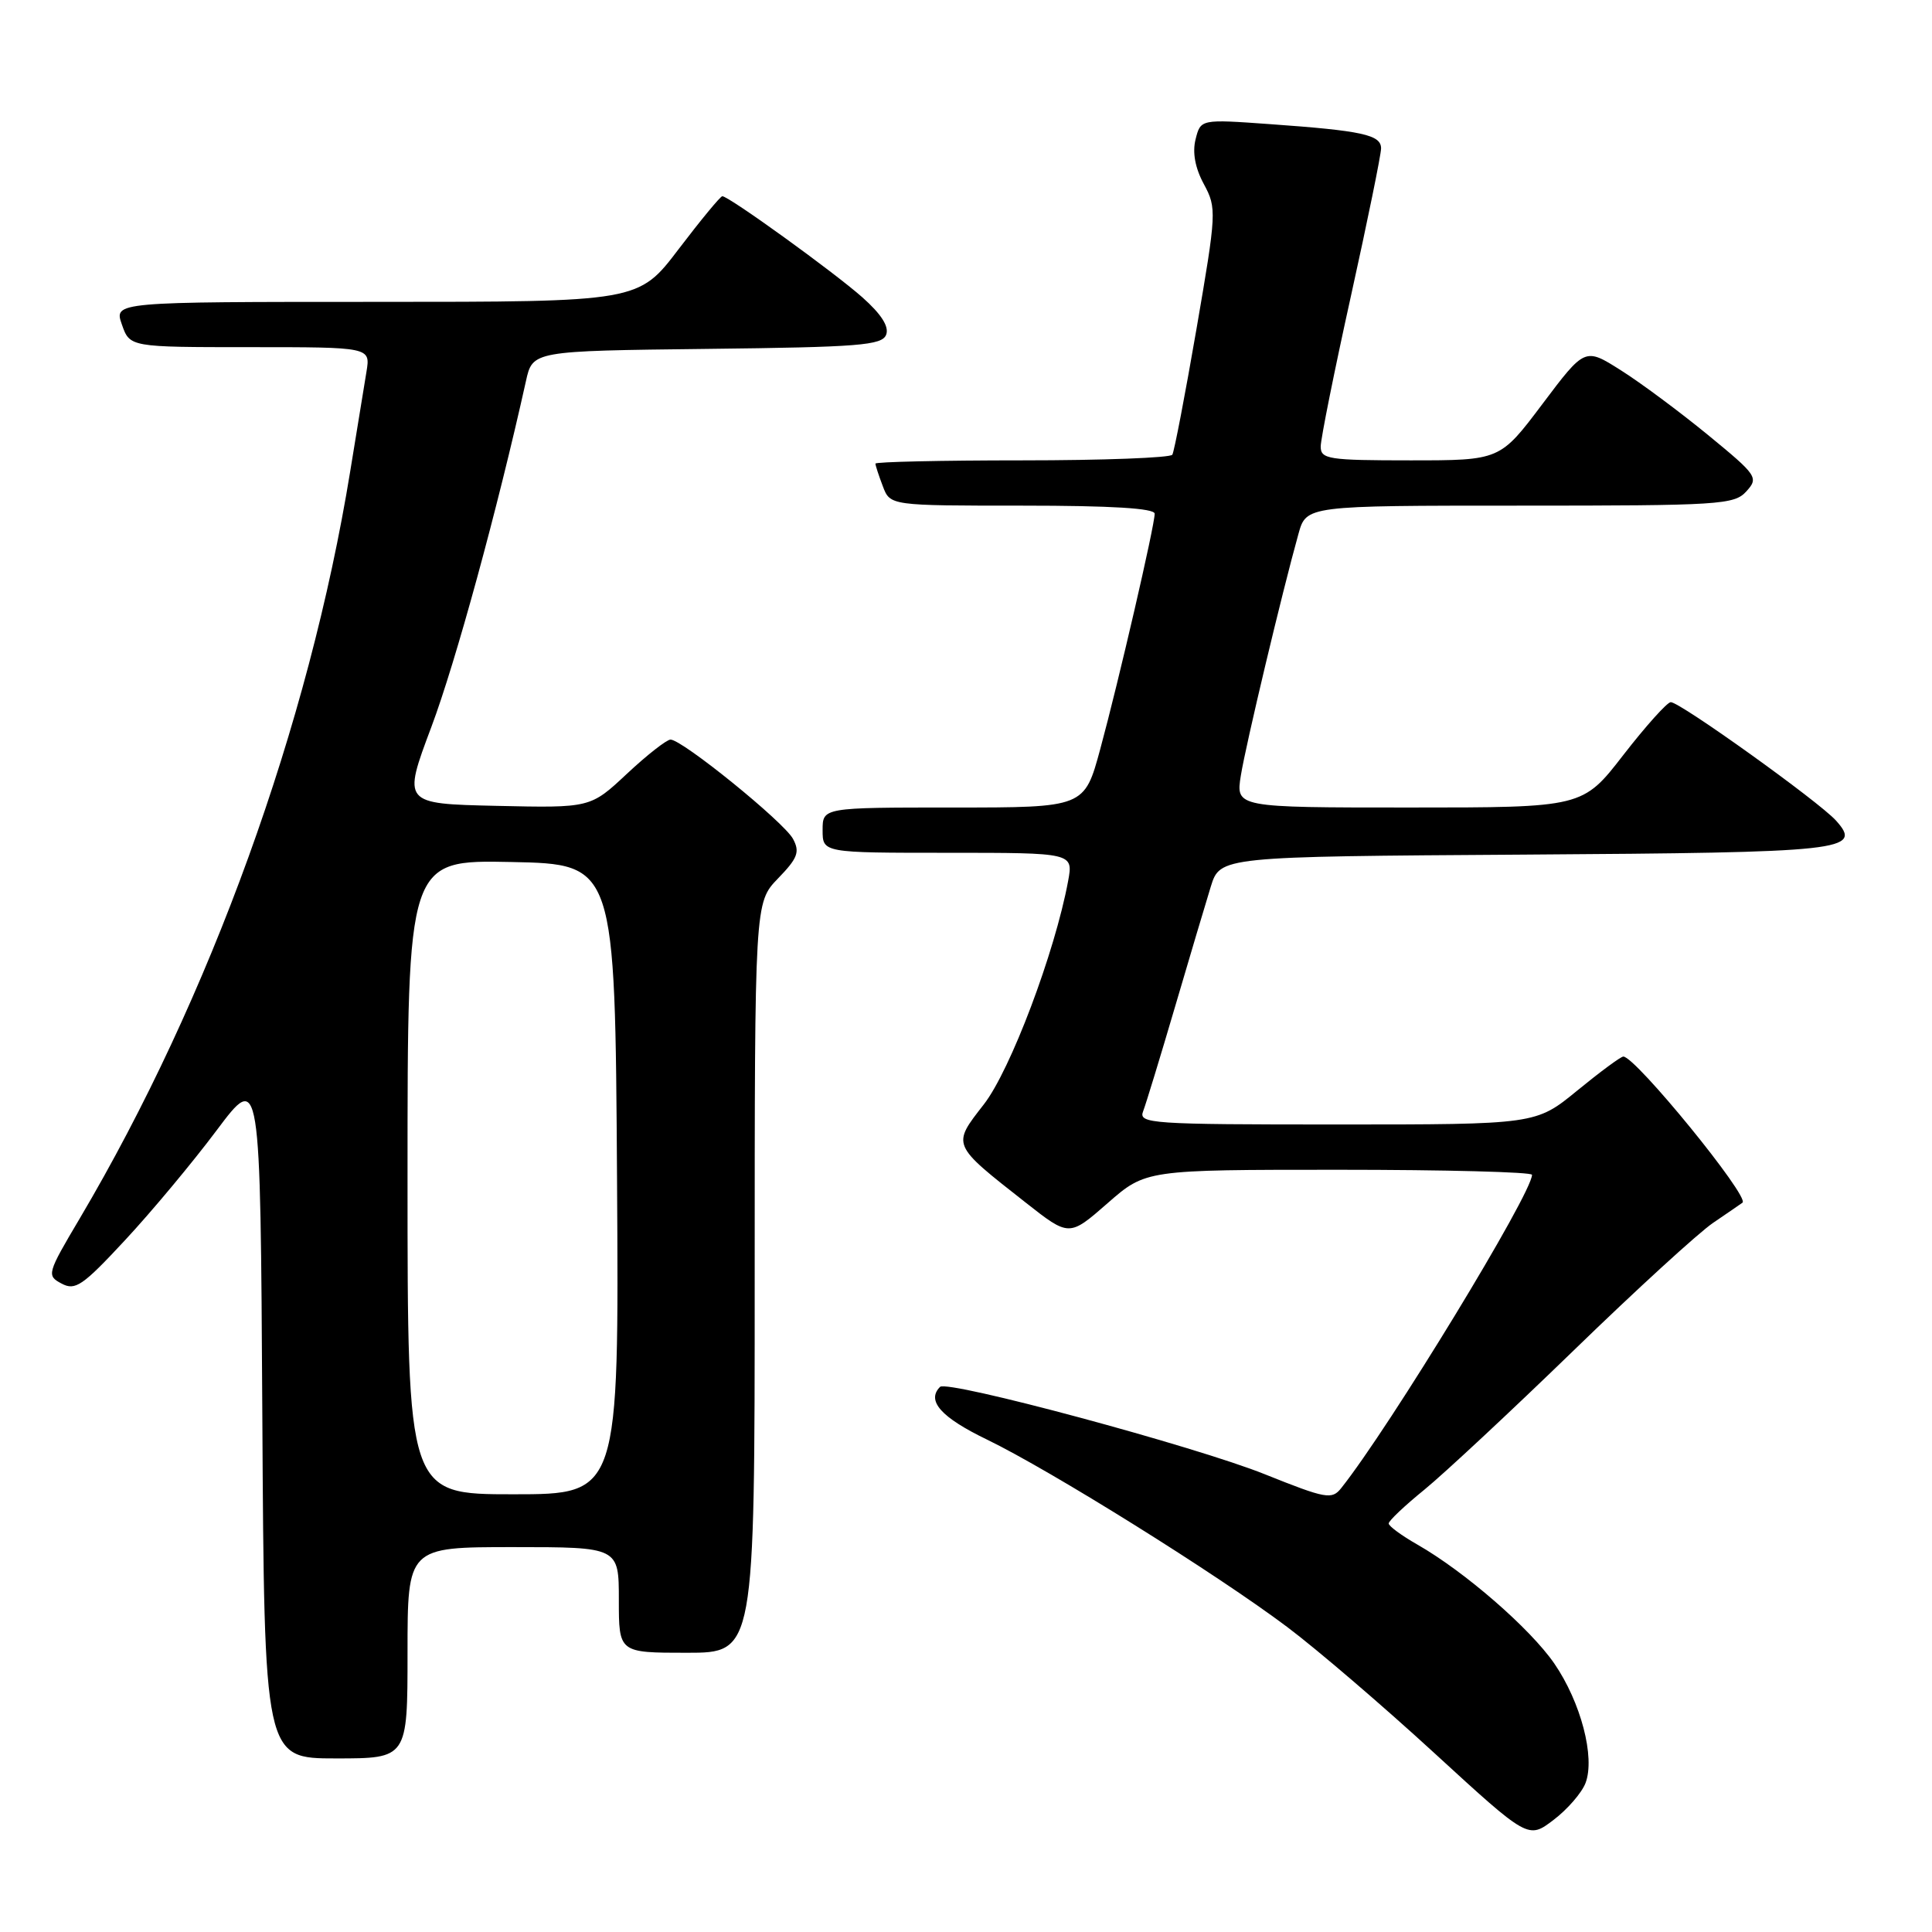 <?xml version="1.0" encoding="UTF-8" standalone="no"?>
<!DOCTYPE svg PUBLIC "-//W3C//DTD SVG 1.1//EN" "http://www.w3.org/Graphics/SVG/1.1/DTD/svg11.dtd" >
<svg xmlns="http://www.w3.org/2000/svg" xmlns:xlink="http://www.w3.org/1999/xlink" version="1.1" viewBox="0 0 256 256">
 <g >
 <path fill="currentColor"
d=" M 210.09 236.26 C 211.39 232.85 209.47 225.55 205.95 220.42 C 202.75 215.78 194.08 208.25 187.82 204.67 C 185.73 203.48 184.01 202.22 184.01 201.87 C 184.00 201.52 186.14 199.50 188.75 197.38 C 191.36 195.25 200.25 186.96 208.50 178.96 C 216.75 170.95 225.07 163.34 227.00 162.03 C 228.93 160.72 230.67 159.52 230.89 159.36 C 231.88 158.60 216.71 140.00 215.10 140.00 C 214.76 140.00 212.02 142.03 209.00 144.50 C 203.51 149.00 203.51 149.00 177.15 149.00 C 152.45 149.00 150.83 148.89 151.47 147.25 C 151.84 146.29 153.73 140.10 155.67 133.50 C 157.61 126.90 159.75 119.70 160.43 117.50 C 161.67 113.50 161.67 113.50 201.99 113.24 C 244.58 112.96 246.85 112.72 243.28 108.73 C 241.02 106.22 222.56 92.99 221.38 93.04 C 220.90 93.06 218.07 96.21 215.10 100.04 C 209.71 107.00 209.71 107.00 186.73 107.00 C 163.74 107.00 163.74 107.00 164.42 102.75 C 165.08 98.66 169.88 78.51 172.05 70.75 C 173.09 67.00 173.09 67.00 201.39 67.00 C 227.89 67.00 229.80 66.88 231.40 65.11 C 233.05 63.29 232.84 62.99 226.31 57.63 C 222.56 54.56 217.36 50.69 214.75 49.05 C 210.01 46.05 210.01 46.05 204.38 53.53 C 198.76 61.00 198.76 61.00 186.88 61.00 C 176.02 61.00 175.00 60.84 175.00 59.17 C 175.00 58.16 176.80 49.19 179.00 39.25 C 181.20 29.30 183.00 20.48 183.00 19.66 C 183.00 17.86 180.50 17.32 168.29 16.45 C 159.09 15.79 159.09 15.79 158.42 18.46 C 157.98 20.20 158.36 22.26 159.52 24.40 C 161.23 27.58 161.20 28.15 158.54 43.59 C 157.03 52.34 155.59 59.84 155.34 60.25 C 155.09 60.66 146.13 61.00 135.44 61.00 C 124.75 61.00 116.00 61.20 116.00 61.43 C 116.00 61.67 116.44 63.02 116.98 64.43 C 117.95 67.00 117.95 67.00 135.48 67.00 C 147.28 67.00 153.00 67.35 153.00 68.07 C 153.00 69.64 148.24 90.23 145.79 99.25 C 143.69 107.00 143.69 107.00 126.34 107.00 C 109.00 107.00 109.00 107.00 109.00 110.00 C 109.00 113.00 109.00 113.00 125.61 113.00 C 142.22 113.00 142.22 113.00 141.53 116.75 C 139.78 126.20 133.88 141.83 130.36 146.34 C 126.12 151.79 126.03 151.59 135.91 159.35 C 141.67 163.88 141.67 163.88 146.75 159.44 C 151.82 155.00 151.82 155.00 177.41 155.00 C 191.49 155.00 203.00 155.30 203.00 155.67 C 203.00 158.14 184.13 189.12 177.72 197.18 C 176.48 198.74 175.72 198.60 167.63 195.36 C 158.44 191.66 125.52 182.81 124.56 183.77 C 122.73 185.61 124.69 187.81 130.78 190.75 C 139.24 194.85 161.26 208.59 170.58 215.60 C 174.47 218.52 183.25 226.04 190.08 232.31 C 202.50 243.70 202.50 243.70 205.85 241.15 C 207.69 239.76 209.60 237.55 210.09 236.26 Z  M 54.00 219.00 C 54.00 205.00 54.00 205.00 68.00 205.00 C 82.00 205.00 82.00 205.00 82.00 212.00 C 82.00 219.00 82.00 219.00 91.00 219.00 C 100.00 219.00 100.00 219.00 100.00 169.30 C 100.00 119.60 100.00 119.60 103.09 116.40 C 105.70 113.71 106.01 112.89 105.08 111.16 C 103.90 108.94 90.40 98.00 88.85 98.00 C 88.34 98.00 85.73 100.04 83.07 102.53 C 78.23 107.06 78.23 107.06 65.78 106.78 C 53.34 106.50 53.34 106.50 57.16 96.32 C 60.36 87.80 65.92 67.48 69.69 50.50 C 70.57 46.50 70.57 46.50 93.69 46.23 C 113.85 46.00 116.88 45.76 117.42 44.35 C 117.83 43.28 116.79 41.64 114.27 39.40 C 110.49 36.05 96.58 26.00 95.71 26.00 C 95.46 26.00 92.86 29.15 89.93 33.00 C 84.61 40.00 84.61 40.00 49.86 40.00 C 15.10 40.00 15.10 40.00 16.15 43.00 C 17.20 46.00 17.20 46.00 33.14 46.00 C 49.09 46.00 49.09 46.00 48.56 49.25 C 48.26 51.04 47.29 56.99 46.40 62.48 C 40.94 96.04 27.84 132.23 10.58 161.43 C 6.23 168.77 6.16 169.02 8.16 170.08 C 9.97 171.05 10.94 170.39 16.56 164.34 C 20.06 160.58 25.53 154.02 28.71 149.77 C 34.50 142.05 34.50 142.05 34.76 187.52 C 35.02 233.00 35.02 233.00 44.51 233.00 C 54.00 233.00 54.00 233.00 54.00 219.00 Z  M 54.00 155.97 C 54.00 113.94 54.00 113.94 67.75 114.22 C 81.50 114.50 81.50 114.50 81.76 156.25 C 82.02 198.00 82.02 198.00 68.01 198.00 C 54.00 198.00 54.00 198.00 54.00 155.97 Z "/>
</g>
</svg>